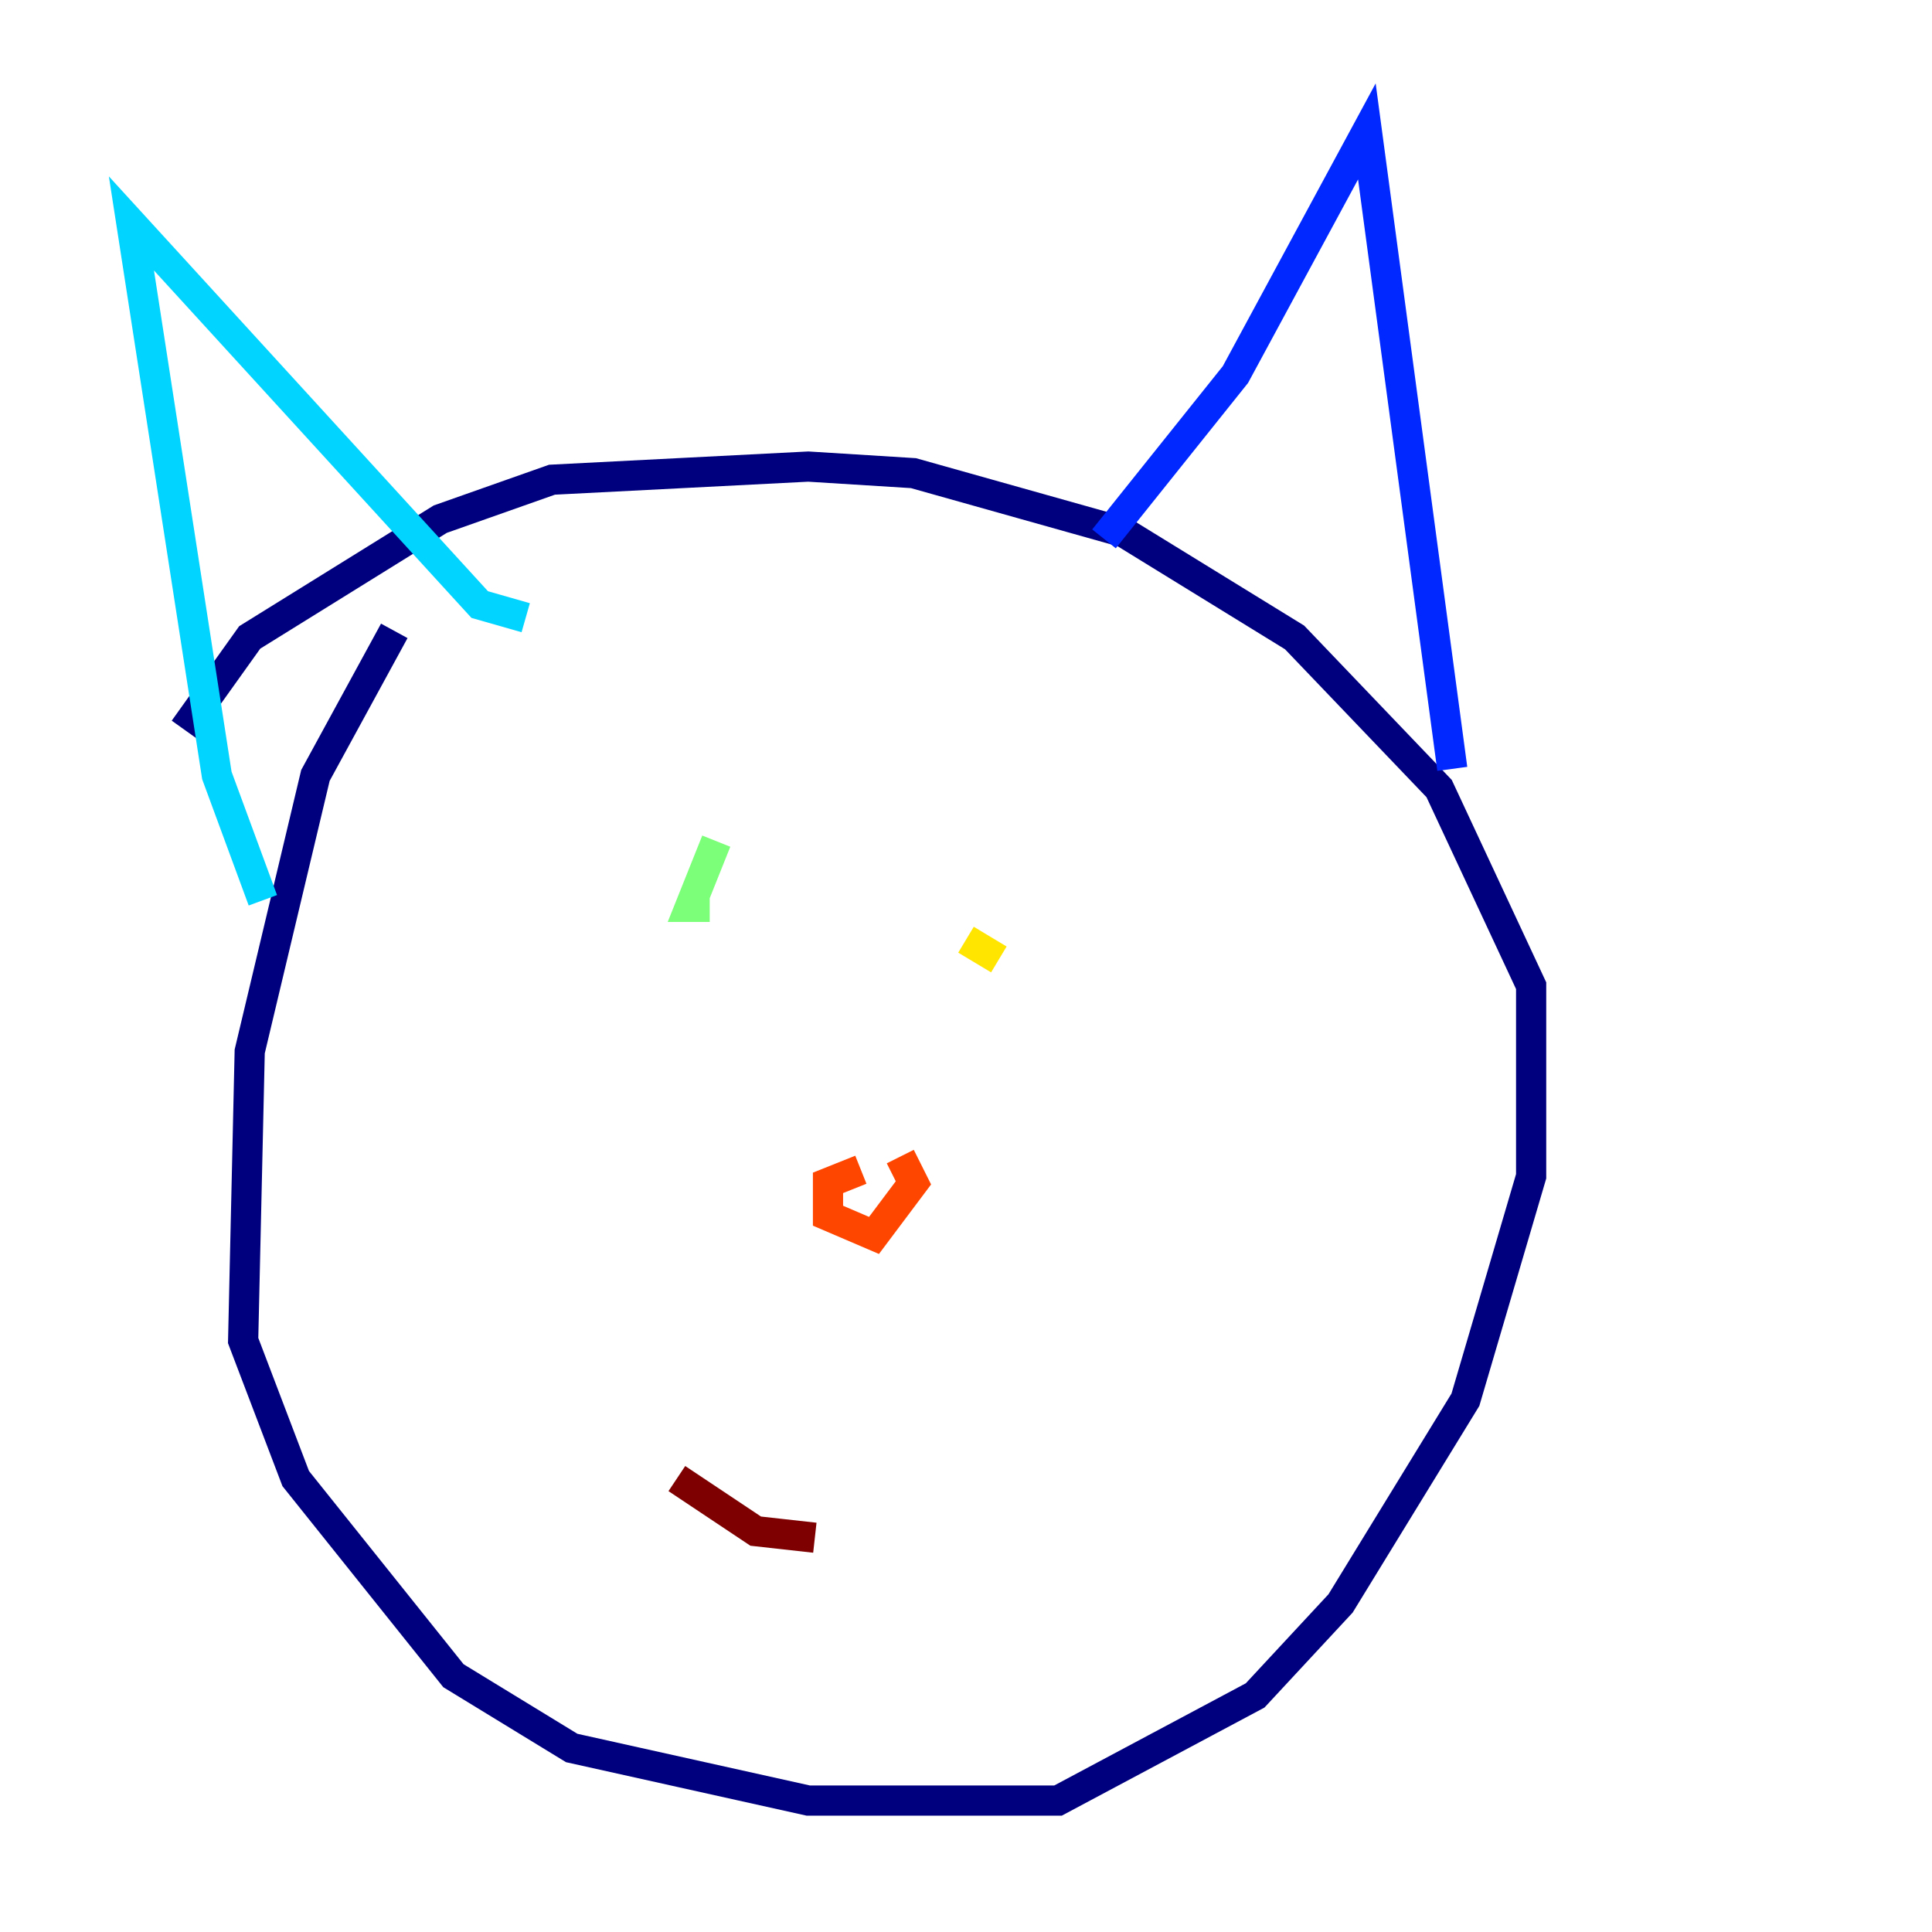 <?xml version="1.0" encoding="utf-8" ?>
<svg baseProfile="tiny" height="128" version="1.2" viewBox="0,0,128,128" width="128" xmlns="http://www.w3.org/2000/svg" xmlns:ev="http://www.w3.org/2001/xml-events" xmlns:xlink="http://www.w3.org/1999/xlink"><defs /><polyline fill="none" points="26.122,41.796 20.898,51.374 16.544,69.66 16.109,88.816 19.592,97.959 30.041,111.02 37.878,115.809 53.551,119.293 70.095,119.293 83.156,112.326 88.816,106.231 97.088,92.735 101.442,77.932 101.442,65.306 95.347,52.245 85.769,42.231 74.449,35.265 60.517,31.347 53.551,30.912 36.571,31.782 29.17,34.395 16.544,42.231 12.191,48.327" stroke="#00007f" stroke-width="2" /><polyline fill="none" points="73.143,35.701 81.85,24.816 90.558,8.707 96.218,50.939" stroke="#0028ff" stroke-width="2" /><polyline fill="none" points="34.83,40.925 31.782,40.054 8.707,14.803 14.367,51.374 17.415,59.646" stroke="#00d4ff" stroke-width="2" /><polyline fill="none" points="47.456,55.728 45.714,60.082 47.02,60.082" stroke="#7cff79" stroke-width="2" /><polyline fill="none" points="64.0,62.258 66.177,63.565" stroke="#ffe500" stroke-width="2" /><polyline fill="none" points="57.034,77.497 54.857,78.367 54.857,80.544 57.905,81.85 60.517,78.367 59.646,76.626" stroke="#ff4600" stroke-width="2" /><polyline fill="none" points="44.843,97.959 50.068,101.442 53.986,101.878" stroke="#7f0000" stroke-width="2" /></svg>